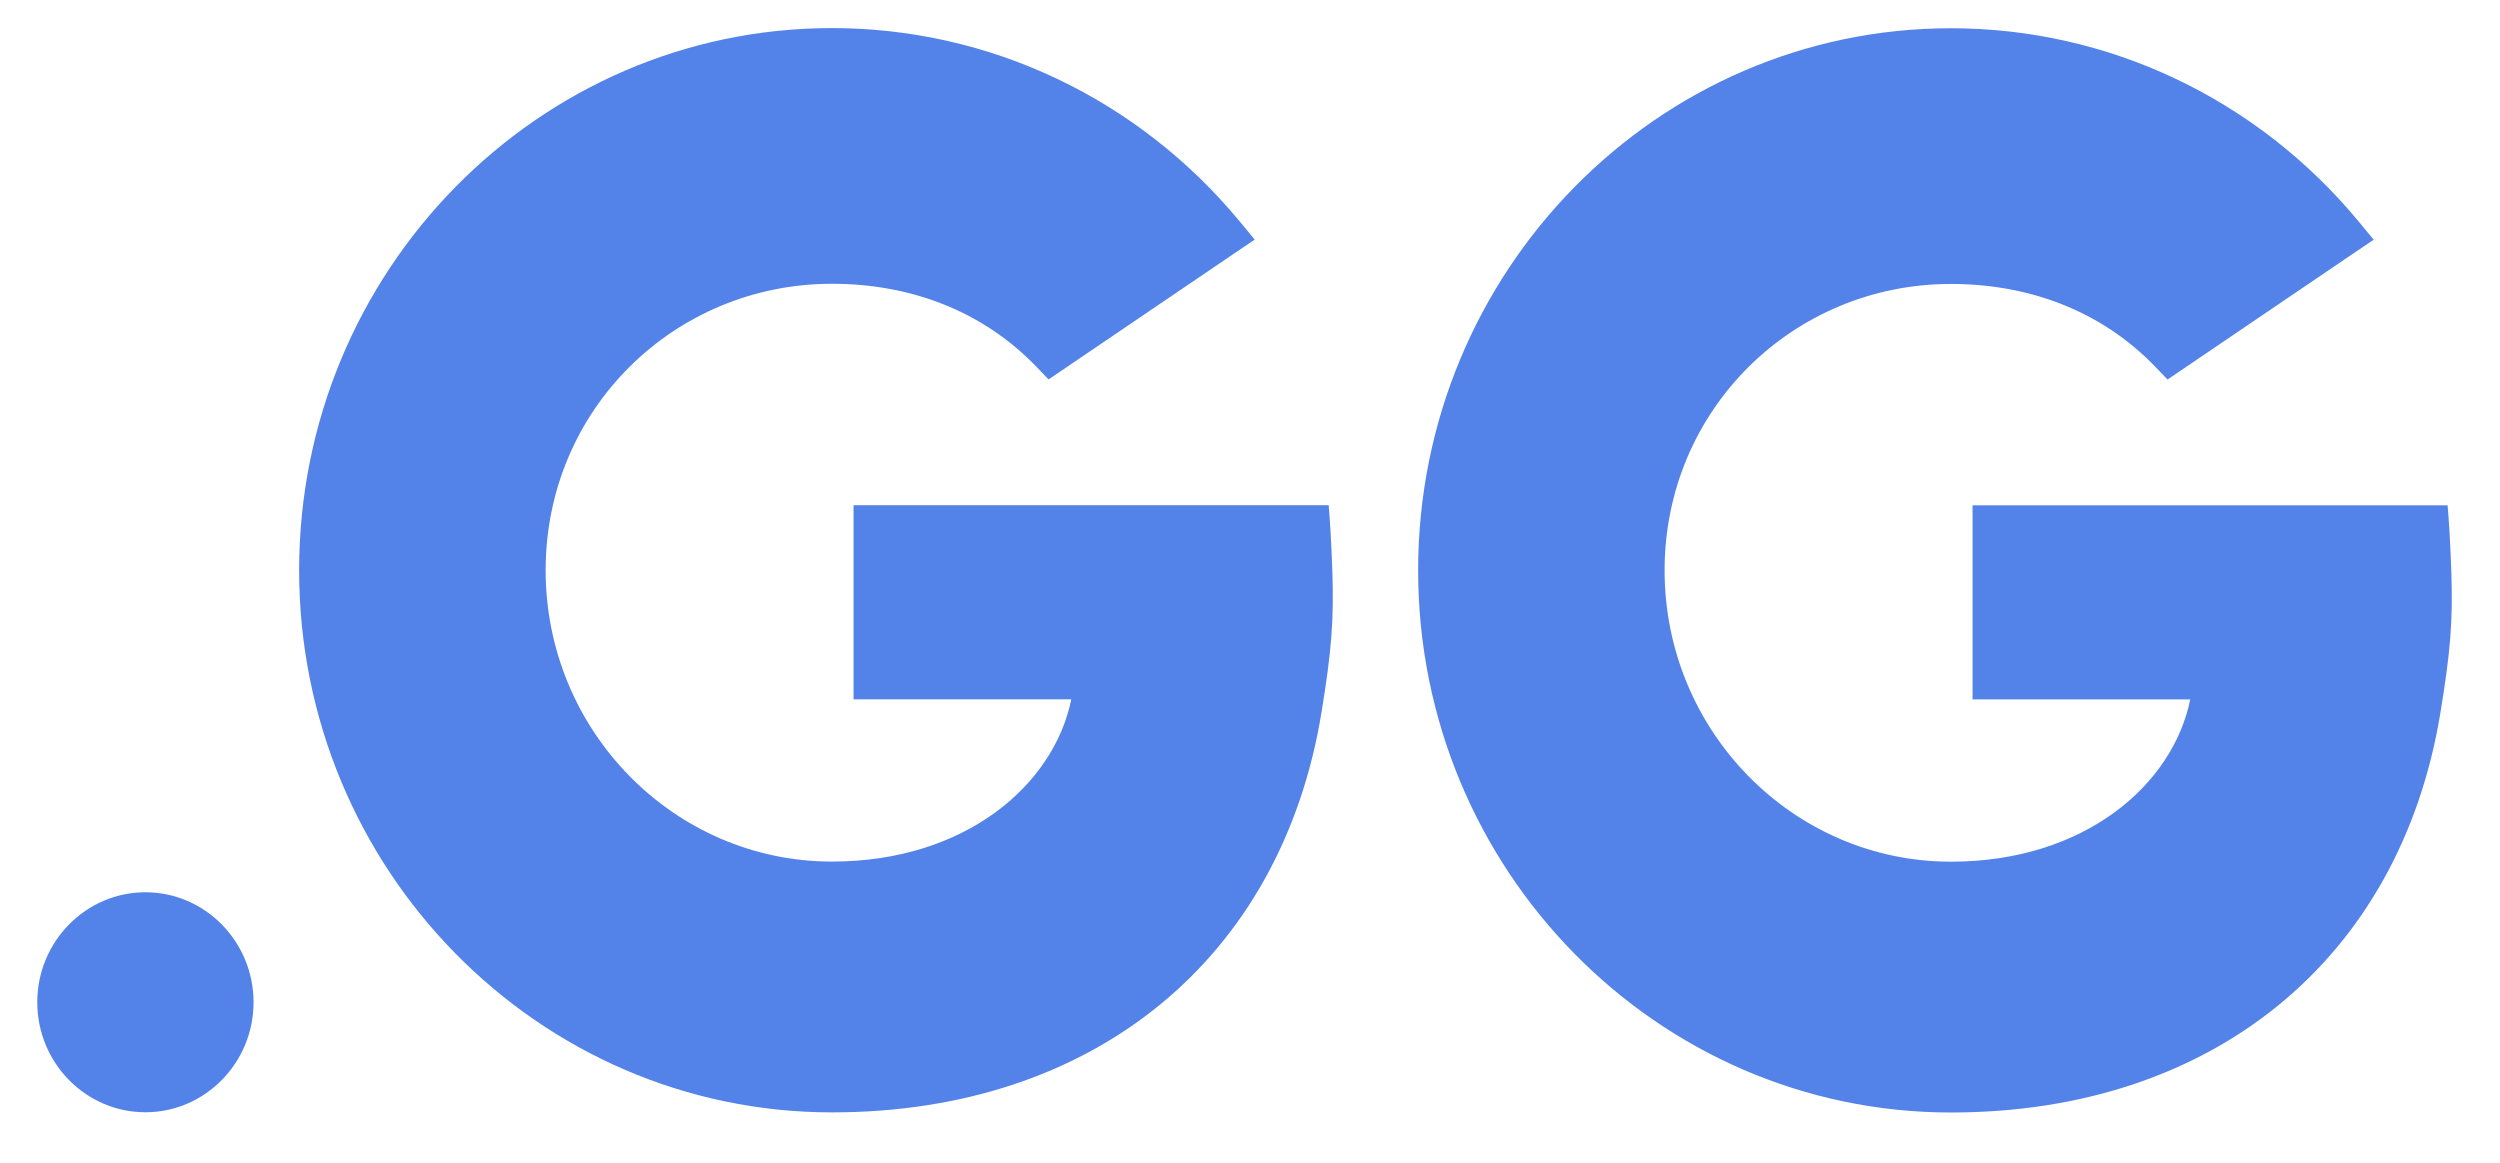 <?xml version="1.0" encoding="UTF-8" standalone="no"?><svg width='43' height='20' viewBox='0 0 43 20' fill='none' xmlns='http://www.w3.org/2000/svg'>
<g clip-path='url(#clip0_67_857)'>
<path d='M22.853 8.689C22.873 8.922 22.898 9.291 22.916 9.809C22.946 10.677 22.9 11.209 22.729 12.257C22.034 16.498 18.808 19.133 14.31 19.133C9.256 19.133 5.145 14.95 5.145 9.809C5.145 4.667 9.256 0.483 14.31 0.483C17.019 0.483 19.575 1.695 21.322 3.808L21.581 4.121L21.247 4.347L18.283 6.358L18.035 6.526L17.827 6.309C16.89 5.335 15.642 4.881 14.31 4.881C11.594 4.881 9.385 7.046 9.385 9.809C9.385 12.571 11.594 14.819 14.31 14.819C16.605 14.819 18.128 13.5 18.426 12.028H14.681V8.689H22.853ZM42.099 8.692C42.119 8.924 42.144 9.294 42.162 9.811C42.193 10.679 42.147 11.211 41.975 12.259C41.28 16.501 38.054 19.135 33.556 19.135C28.502 19.135 24.392 14.953 24.392 9.811C24.392 4.669 28.502 0.486 33.556 0.486C36.265 0.486 38.821 1.698 40.569 3.81L40.827 4.123L40.493 4.349L37.529 6.36L37.282 6.528L37.074 6.311C36.136 5.337 34.888 4.884 33.556 4.884C30.841 4.884 28.631 7.048 28.631 9.811C28.631 12.573 30.841 14.821 33.556 14.821C35.851 14.821 37.374 13.502 37.672 12.03H33.928V8.692H42.099ZM2.501 15.347C3.526 15.347 4.361 16.196 4.361 17.239C4.361 18.282 3.526 19.131 2.501 19.131C1.476 19.131 0.641 18.282 0.641 17.239C0.641 16.196 1.476 15.347 2.501 15.347Z' fill='#5383E8'/>
</g>
<defs>
<clipPath id='clip0_67_857'>
<rect width='42' height='18.9' fill='white' transform='translate(0.56 0.479)'/>
</clipPath>
</defs>
</svg>
